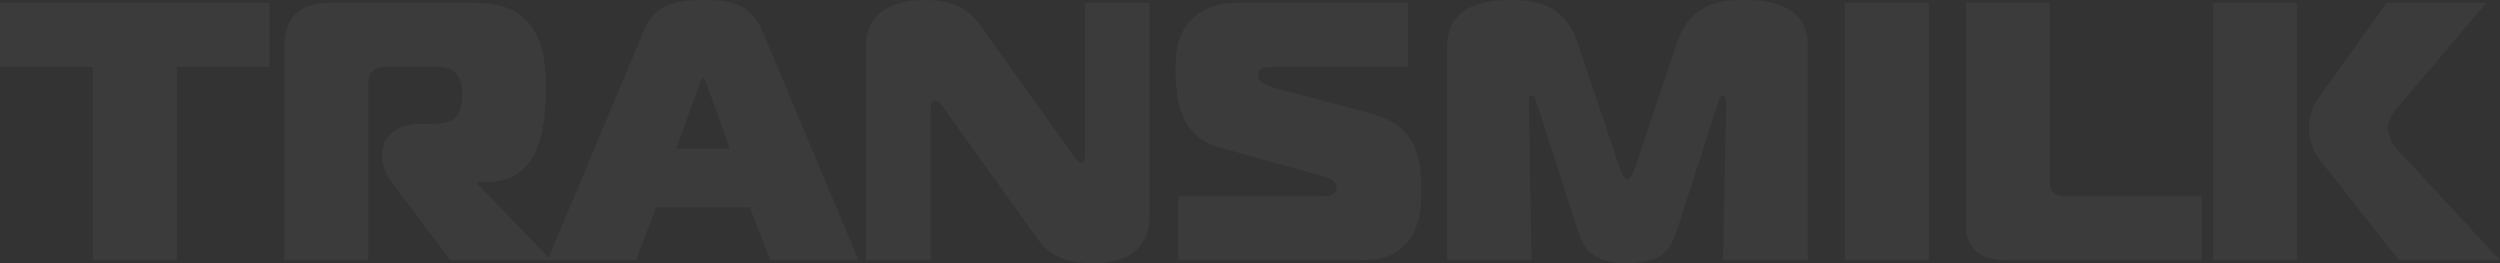 <svg width="1862" height="196" viewBox="0 0 1862 196" fill="none" xmlns="http://www.w3.org/2000/svg">
<rect x="0" y="0" width="1862" height="196" fill="#333333" stroke="none"/>
<path d="M1648.29 193.81H1710.77V2.19H1648.29V193.81ZM1862 193.81L1786.8 112.782C1779.89 105.391 1778.78 99.095 1778.78 94.989C1778.78 90.061 1781.82 84.587 1784.59 81.302L1851.77 2.19H1777.68L1725.7 74.458C1722.11 79.385 1719.62 88.419 1719.62 95.536C1719.62 104.022 1722.66 112.782 1728.19 119.626L1786.8 193.81H1862ZM1640 193.81V146.179H1539.64C1536.32 146.179 1532.18 145.905 1529.69 143.715C1526.92 141.251 1526.65 136.598 1526.65 134.408V2.19H1464.17V169.173C1464.17 177.112 1468.31 184.229 1472.74 187.788C1477.99 192.168 1486.28 193.81 1493.75 193.81H1640ZM1436.52 193.81V2.19H1374.04V193.81H1436.52ZM1279.21 77.743C1280.87 72.542 1281.97 70.9 1283.08 70.9C1284.19 70.9 1285.57 71.994 1285.57 77.195L1283.36 193.81H1346.39V33.67C1346.39 21.899 1342.8 0 1298.84 0C1282.25 0 1259.03 1.916 1249.07 31.754L1217.83 124.827C1217.28 126.743 1214.24 133.587 1212.03 133.587C1209.82 133.587 1206.78 126.743 1206.22 124.827L1174.98 31.754C1165.03 1.916 1141.81 0 1125.49 0C1115.54 0 1077.94 0 1077.94 33.67V193.81H1140.7L1138.76 77.195C1138.76 75.279 1138.49 70.9 1140.98 70.9C1142.36 70.9 1143.74 74.184 1144.85 77.743L1174.7 170.268C1179.13 184.229 1184.66 196 1212.03 196C1239.4 196 1244.93 184.229 1249.35 170.268L1279.21 77.743ZM877.504 193.81H1010.21C1023.48 193.81 1038.13 193.536 1049.19 179.028C1058.04 167.531 1058.59 152.201 1058.59 140.978C1058.59 127.838 1057.48 108.95 1045.32 97.179C1038.41 90.335 1027.07 85.955 1018.5 83.765L953.256 66.52C945.791 64.603 936.944 62.14 936.944 56.117C936.944 53.927 938.326 51.737 939.985 50.916C941.091 50.369 943.026 49.821 950.214 49.821H1048.64V2.19H920.909C904.321 2.19 893.815 8.212 887.733 14.235C876.398 25.458 875.569 40.514 875.569 52.559C875.569 66.793 876.951 83.218 886.074 95.263C889.945 100.464 896.856 106.76 908.192 109.771L983.114 130.575C989.473 132.218 995.555 134.134 995.555 140.156C995.555 142.894 993.896 146.179 984.773 146.179H877.504V193.81ZM856.216 2.19H808.111V116.341C808.111 117.71 808.111 120.994 805.07 120.994C802.858 120.994 801.199 118.257 799.817 116.341L729.318 17.793C717.43 1.095 698.907 0 688.401 0C666.007 0 644.996 9.034 644.996 33.944V193.81H693.101V80.207C693.101 74.732 696.142 74.732 696.971 74.732C698.907 74.732 700.842 77.469 702.224 79.385L772.17 177.112C784.335 194.084 799.54 196 814.193 196C854.833 196 856.216 168.626 856.216 161.782V2.19ZM521.139 62.14C521.692 60.771 522.798 58.033 523.627 58.033C524.456 58.033 525.562 60.771 526.115 62.14L543.533 110.592H503.721L521.139 62.14ZM407.788 193.81H473.587L488.792 154.391H558.462L573.667 193.81H639.466L567.862 23.268C558.738 1.916 542.15 0 523.627 0C493.769 0 485.475 9.034 479.392 23.268L407.788 193.81ZM211.773 193.81H274.255V64.877C274.255 60.224 273.978 56.391 277.849 52.832C280.613 50.095 283.931 49.821 287.525 49.821H322.083C327.889 49.821 334.801 49.547 339.5 54.475C340.883 55.844 344.2 60.224 344.2 70.626C344.2 75.553 343.095 82.67 340.053 86.503C335.63 91.704 328.165 92.251 322.636 92.251H312.683C296.648 92.251 284.76 101.011 284.76 113.877V117.983C284.76 127.291 291.672 135.503 298.031 143.989L335.354 193.81H410.552L355.259 136.598V135.503H363.553C378.482 135.503 392.306 128.659 399.494 111.687C406.129 96.084 406.682 73.363 406.682 64.603C406.682 50.095 405.023 33.123 396.729 20.805C384.012 2.19 362.724 2.19 350.559 2.19H245.226C237.761 2.19 226.426 3.559 219.238 11.497C212.326 19.162 211.773 30.112 211.773 38.871V193.81ZM131.598 193.81V49.821H200.714V2.19H0V49.821H69.117V193.81H131.598Z" fill="white" fill-opacity="0.04"/>
</svg>
